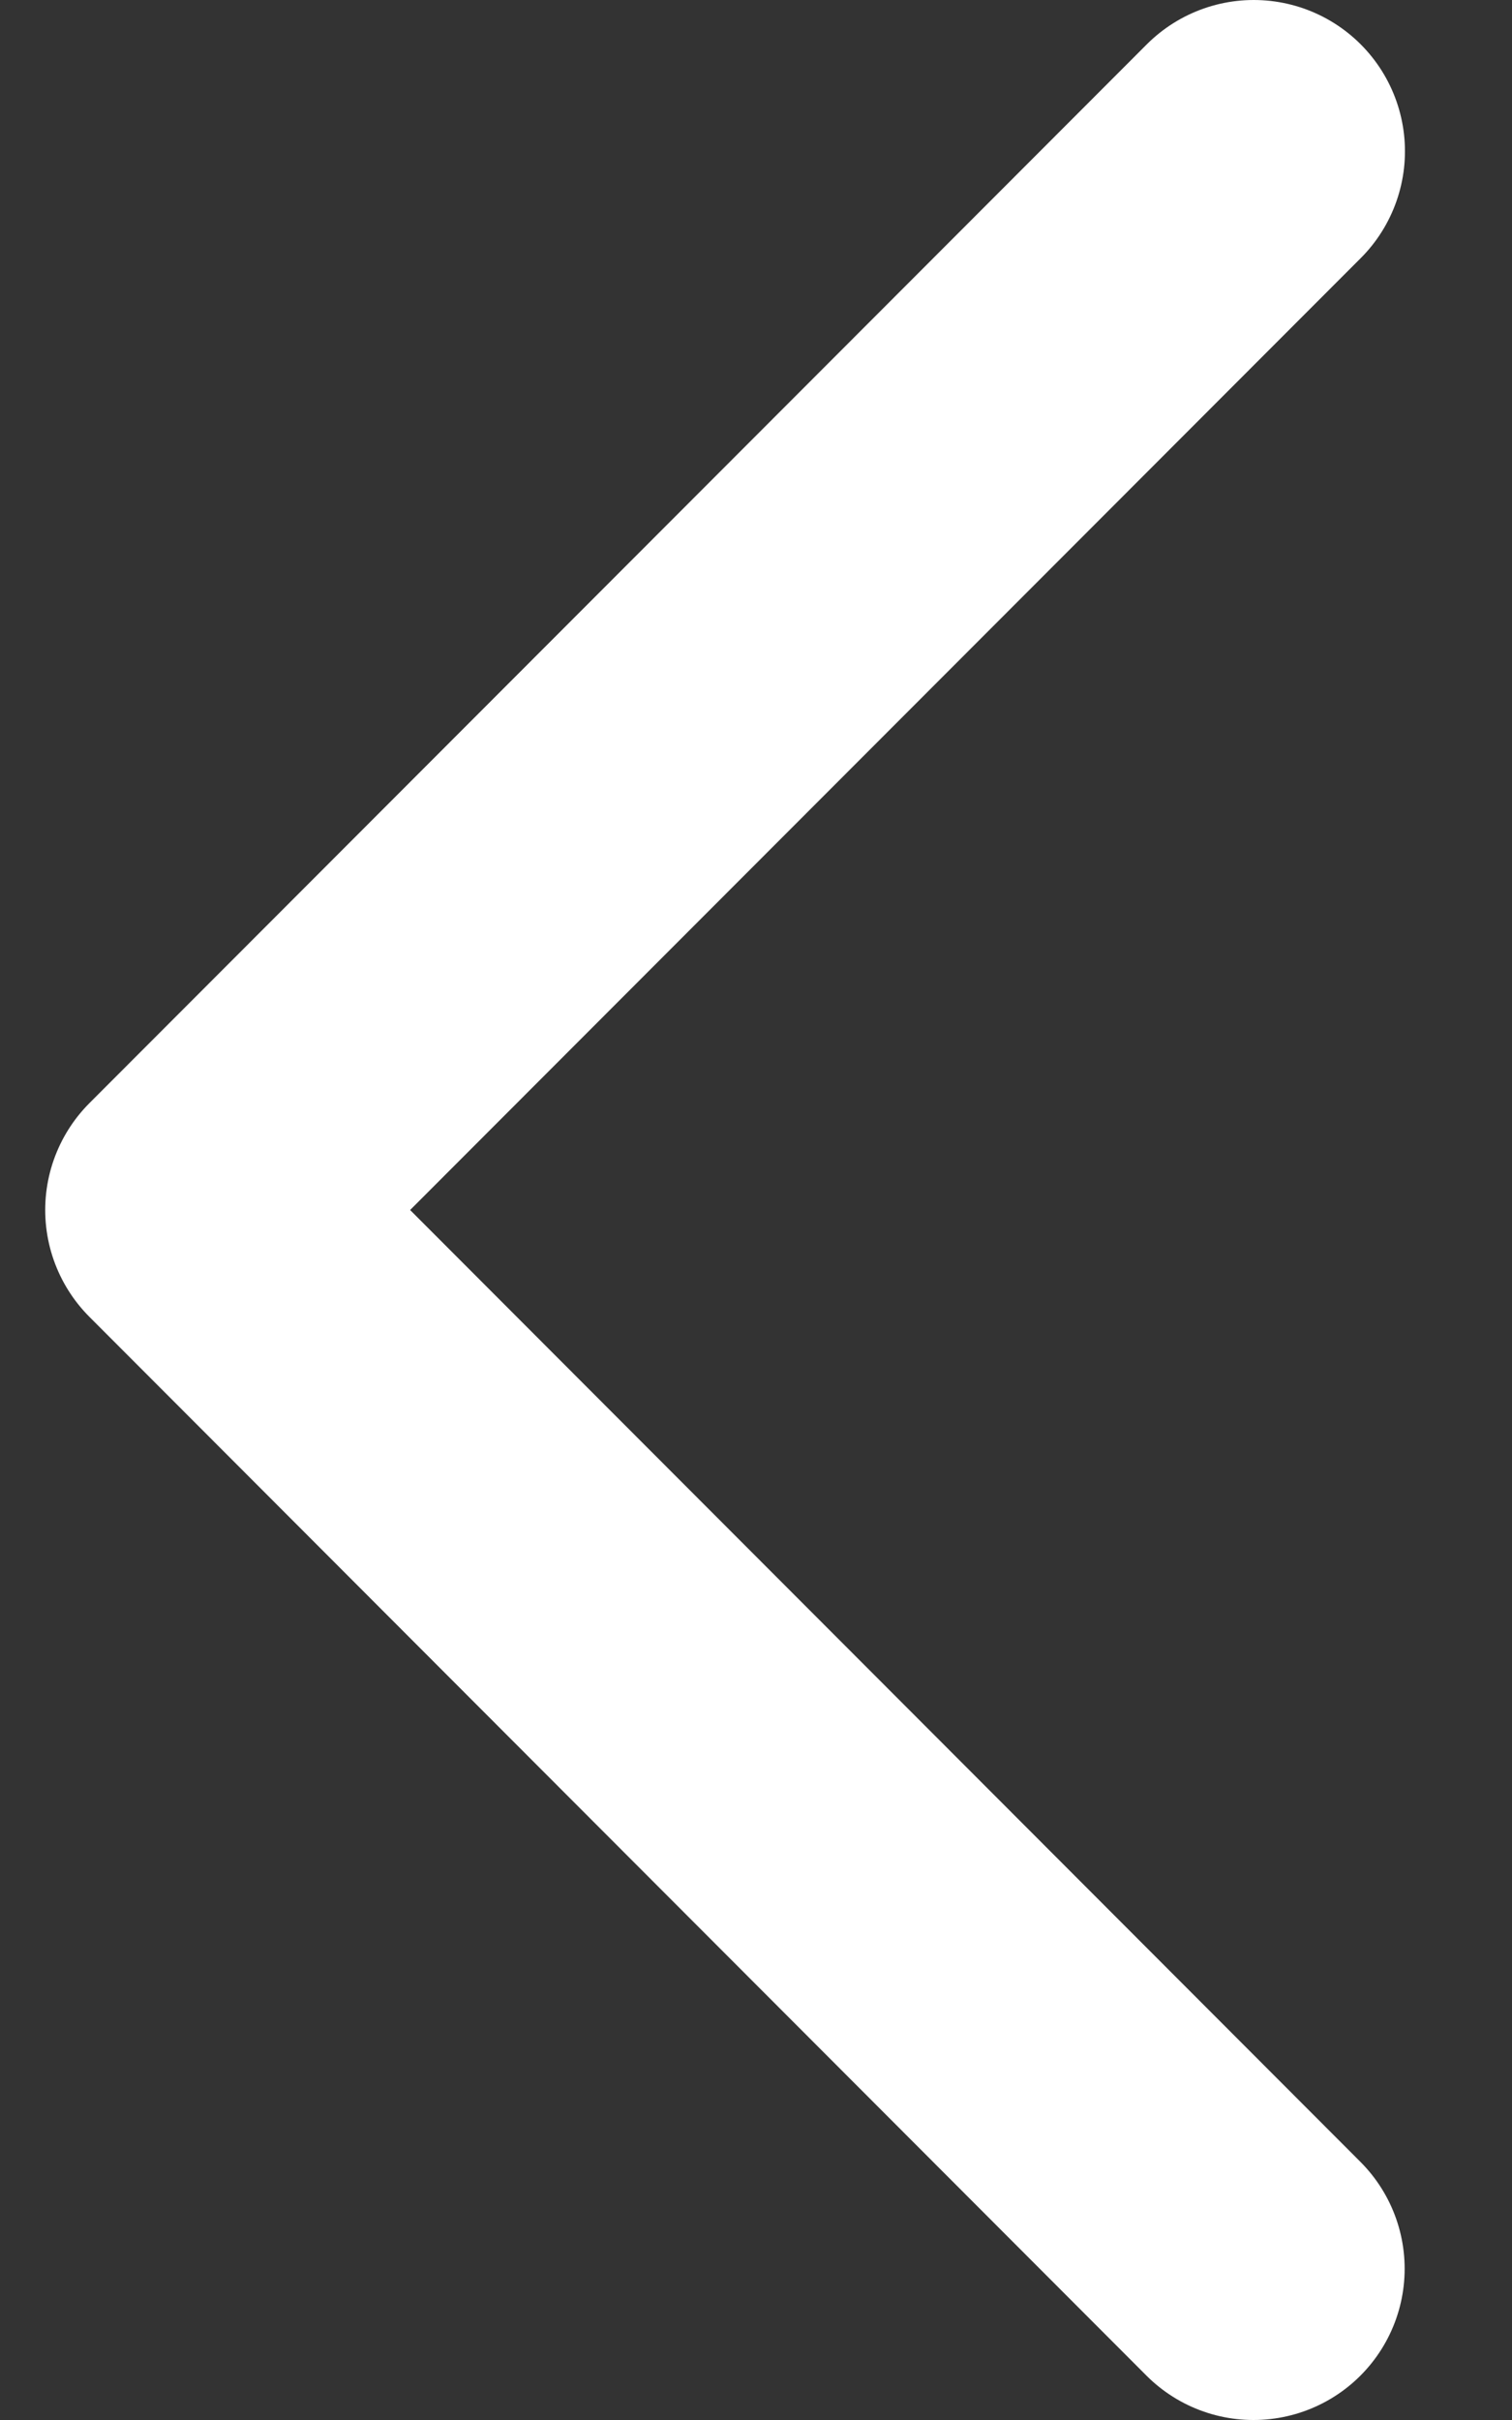 <svg width="10" height="16" fill="none" xmlns="http://www.w3.org/2000/svg"><rect width="100%" height="100%" fill="#333333" stroke="none"/><path d="M8.29 15L1.299 8l6.993-7" stroke="#fff" stroke-width="2" stroke-linecap="round" stroke-linejoin="round"/></svg>